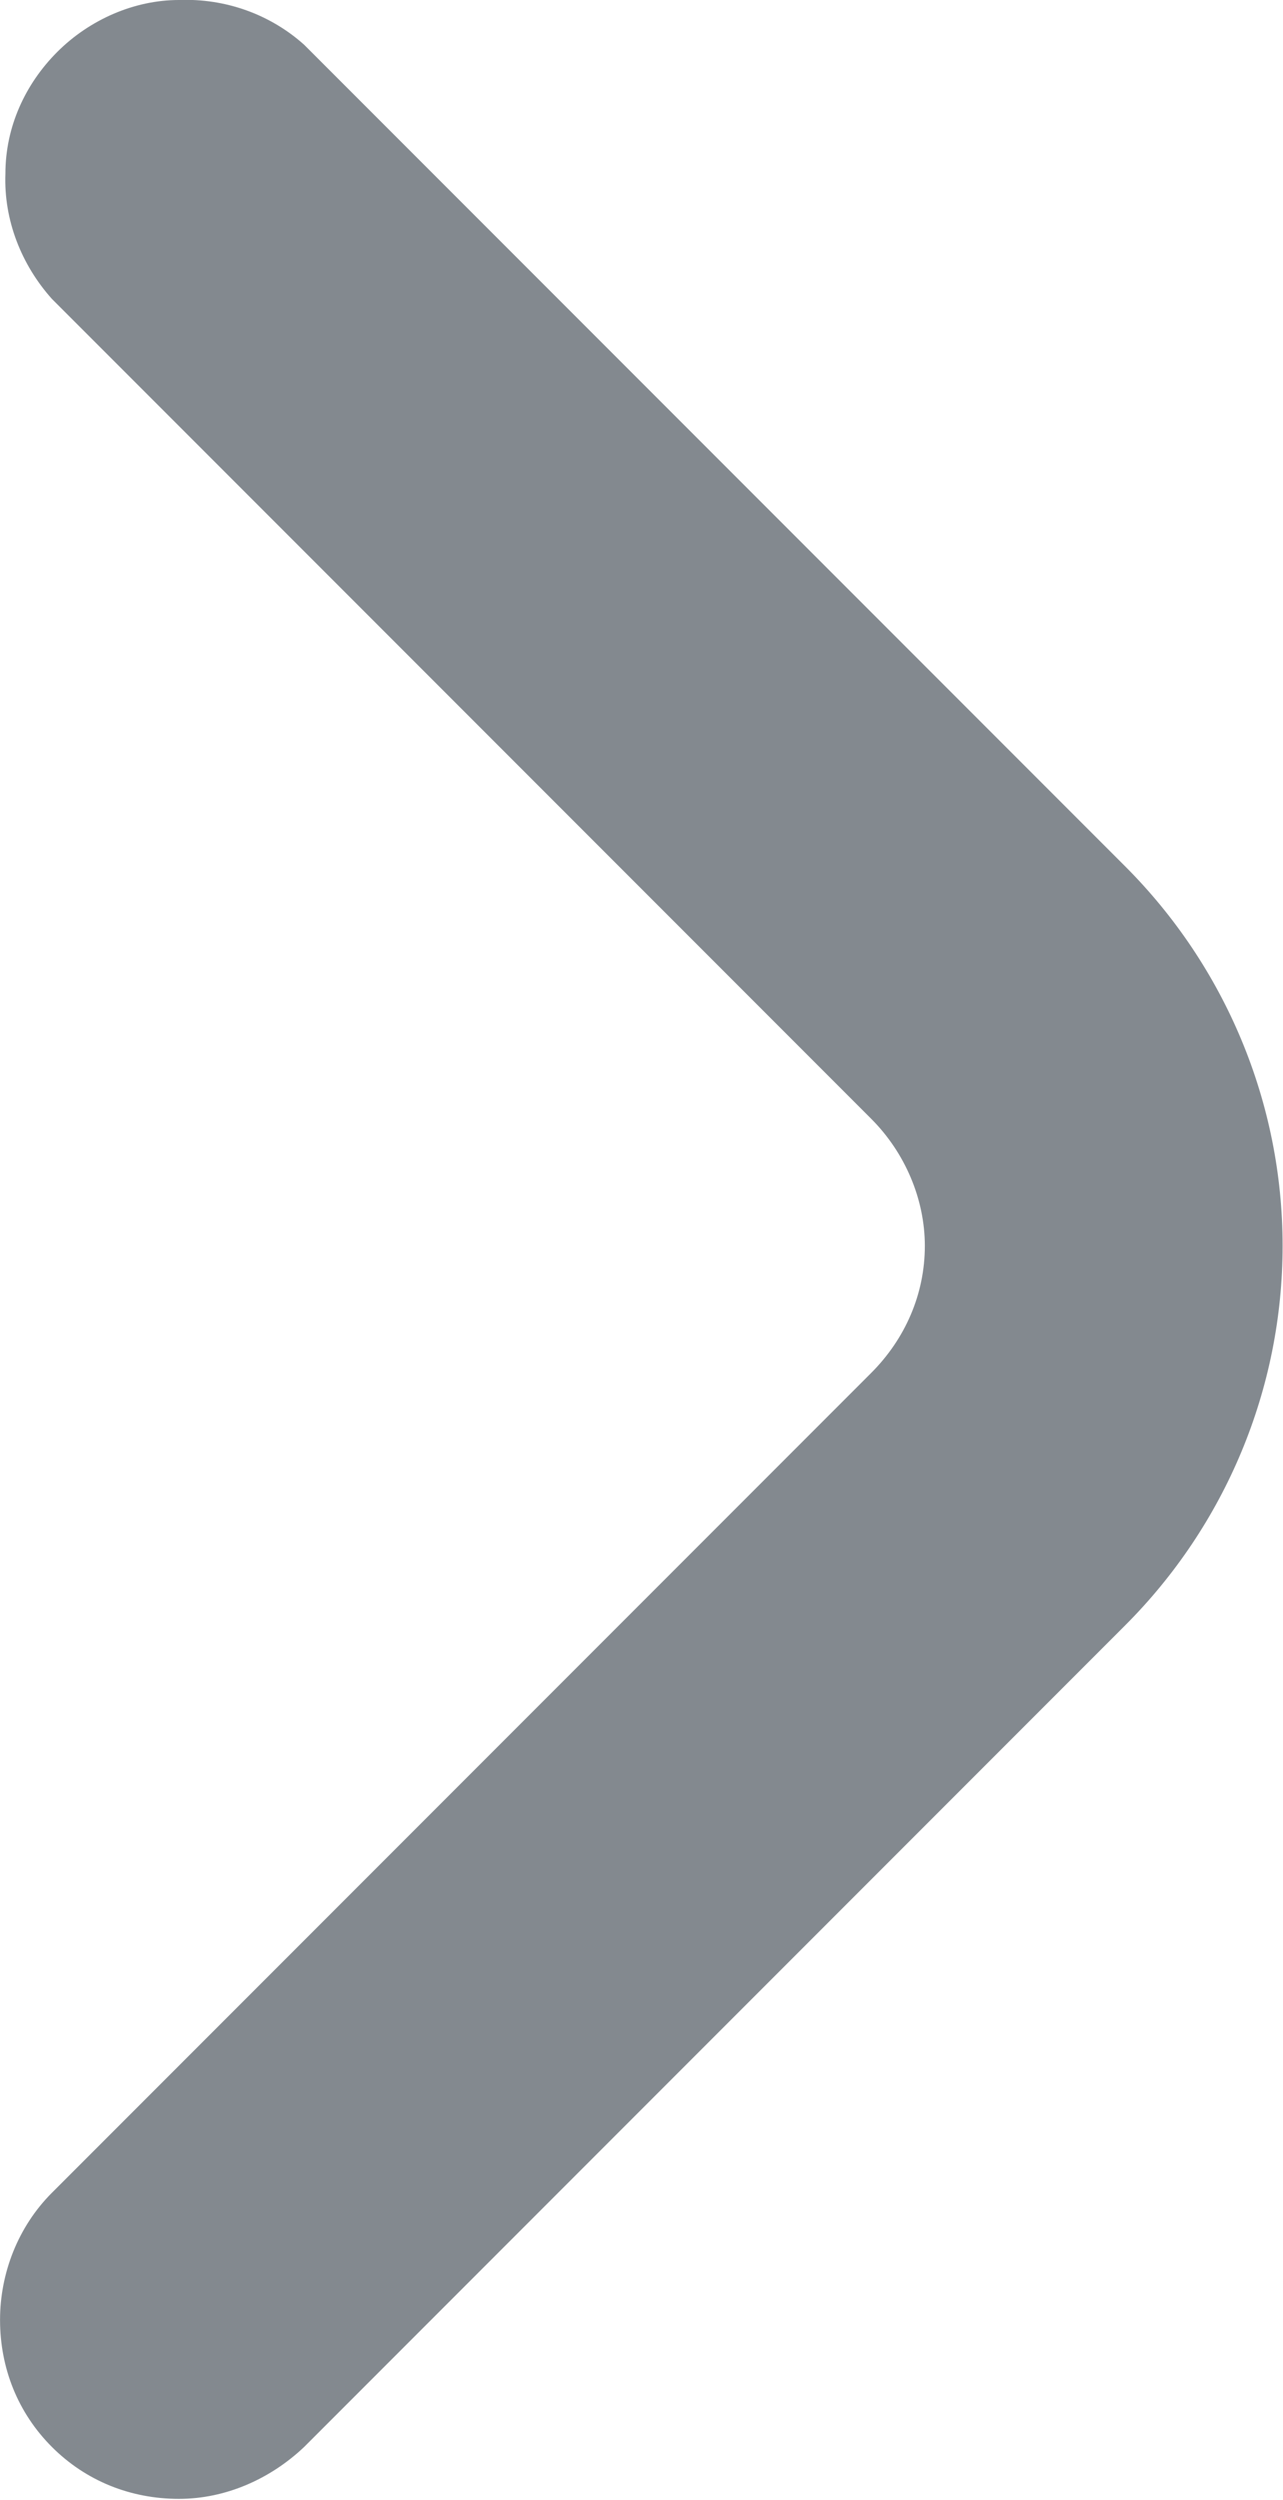 <svg width="7.172" height="13.965" viewBox="0 0 7.172 13.966" fill="none" xmlns="http://www.w3.org/2000/svg" xmlns:xlink="http://www.w3.org/1999/xlink">
	<desc>
			Created with Pixso.
	</desc>
	<defs/>
	<path id="Vector" d="M0.29 12.25C0.1 12.44 0 12.7 0 12.96C0 13.23 0.1 13.48 0.29 13.67C0.48 13.86 0.73 13.96 1 13.96C1.26 13.96 1.51 13.85 1.7 13.67L6.29 9.08C6.85 8.52 7.17 7.76 7.17 6.96C7.17 6.16 6.85 5.4 6.29 4.84L1.7 0.25C1.51 0.08 1.26 -0.01 1 0C0.75 0 0.5 0.11 0.32 0.29C0.14 0.47 0.03 0.71 0.03 0.97C0.02 1.23 0.12 1.48 0.29 1.67L4.87 6.25C5.06 6.44 5.17 6.7 5.17 6.96C5.17 7.23 5.06 7.48 4.87 7.67L0.29 12.25Z" fill="#83898F" fill-opacity="1" fill-rule="nonzero"/>
</svg>
